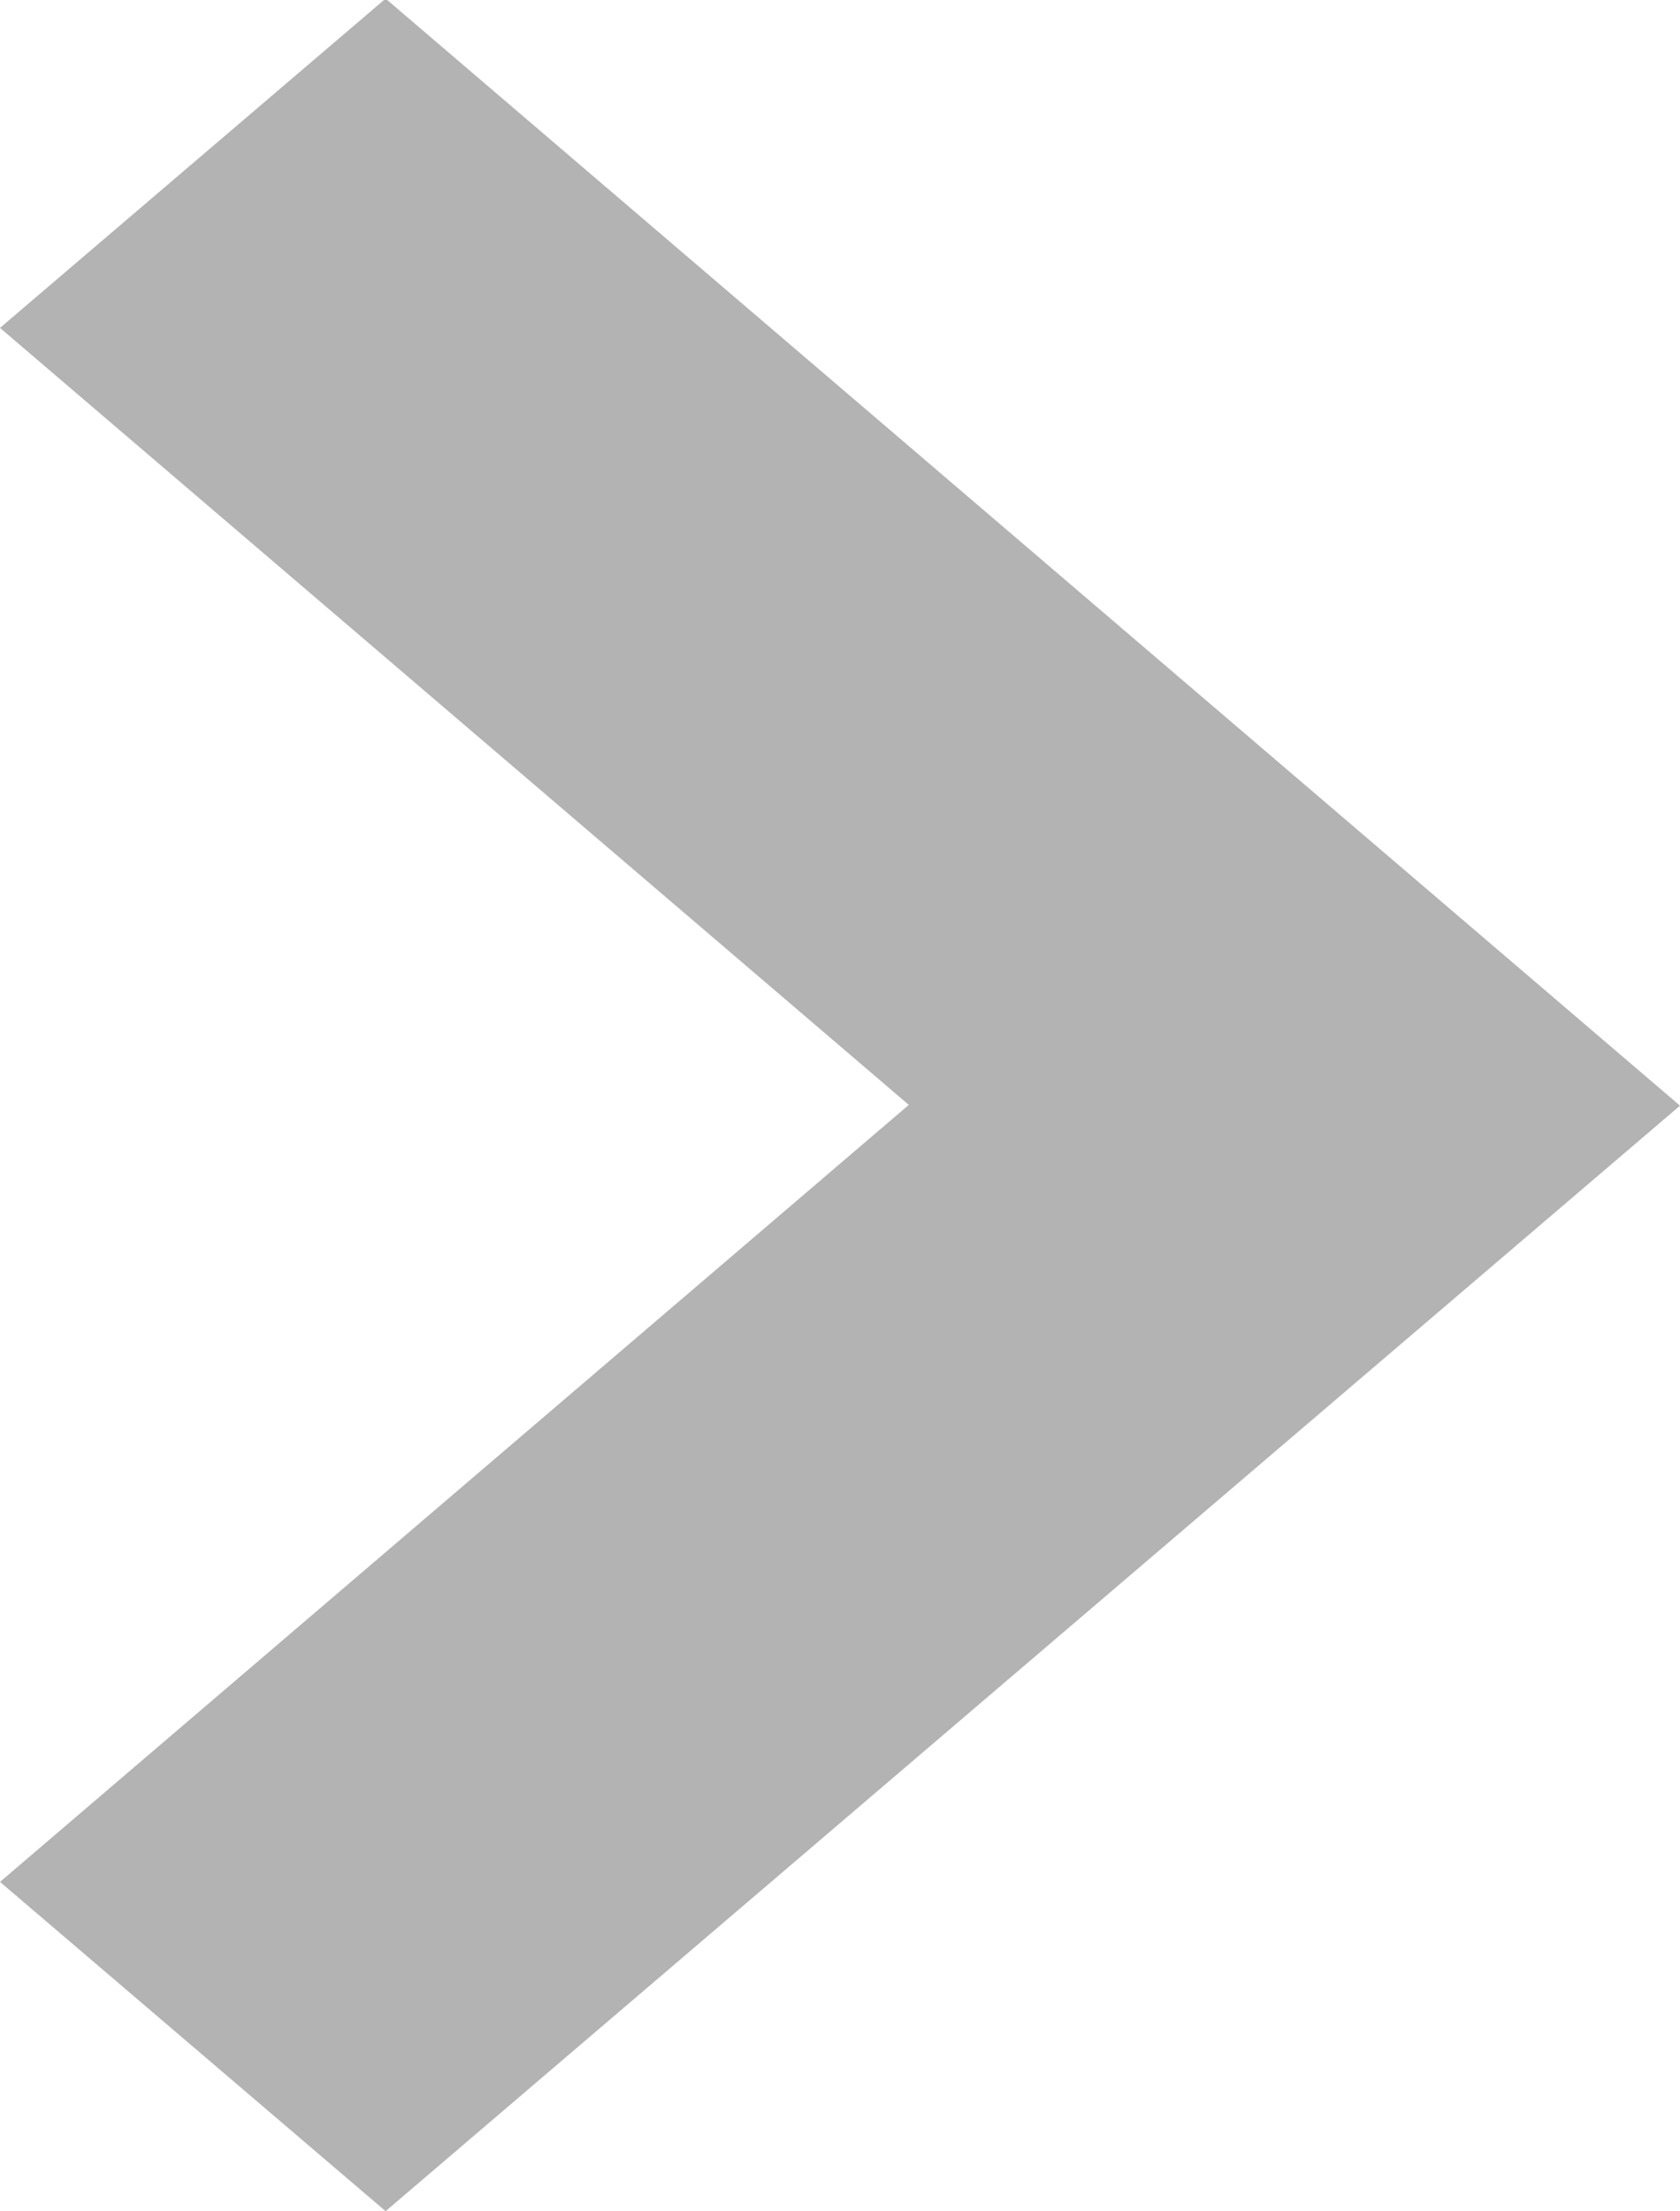 <svg xmlns="http://www.w3.org/2000/svg" width="10.818" height="14.229" viewBox="0 0 10.818 14.229"><defs><style>.a{opacity:0.3;}</style></defs><path class="a" d="M7.114,10.818,0,2.483,2.119,0l5,5.852,5-5.852,2.119,2.483Z" transform="translate(0 14.229) rotate(-90)"/></svg>